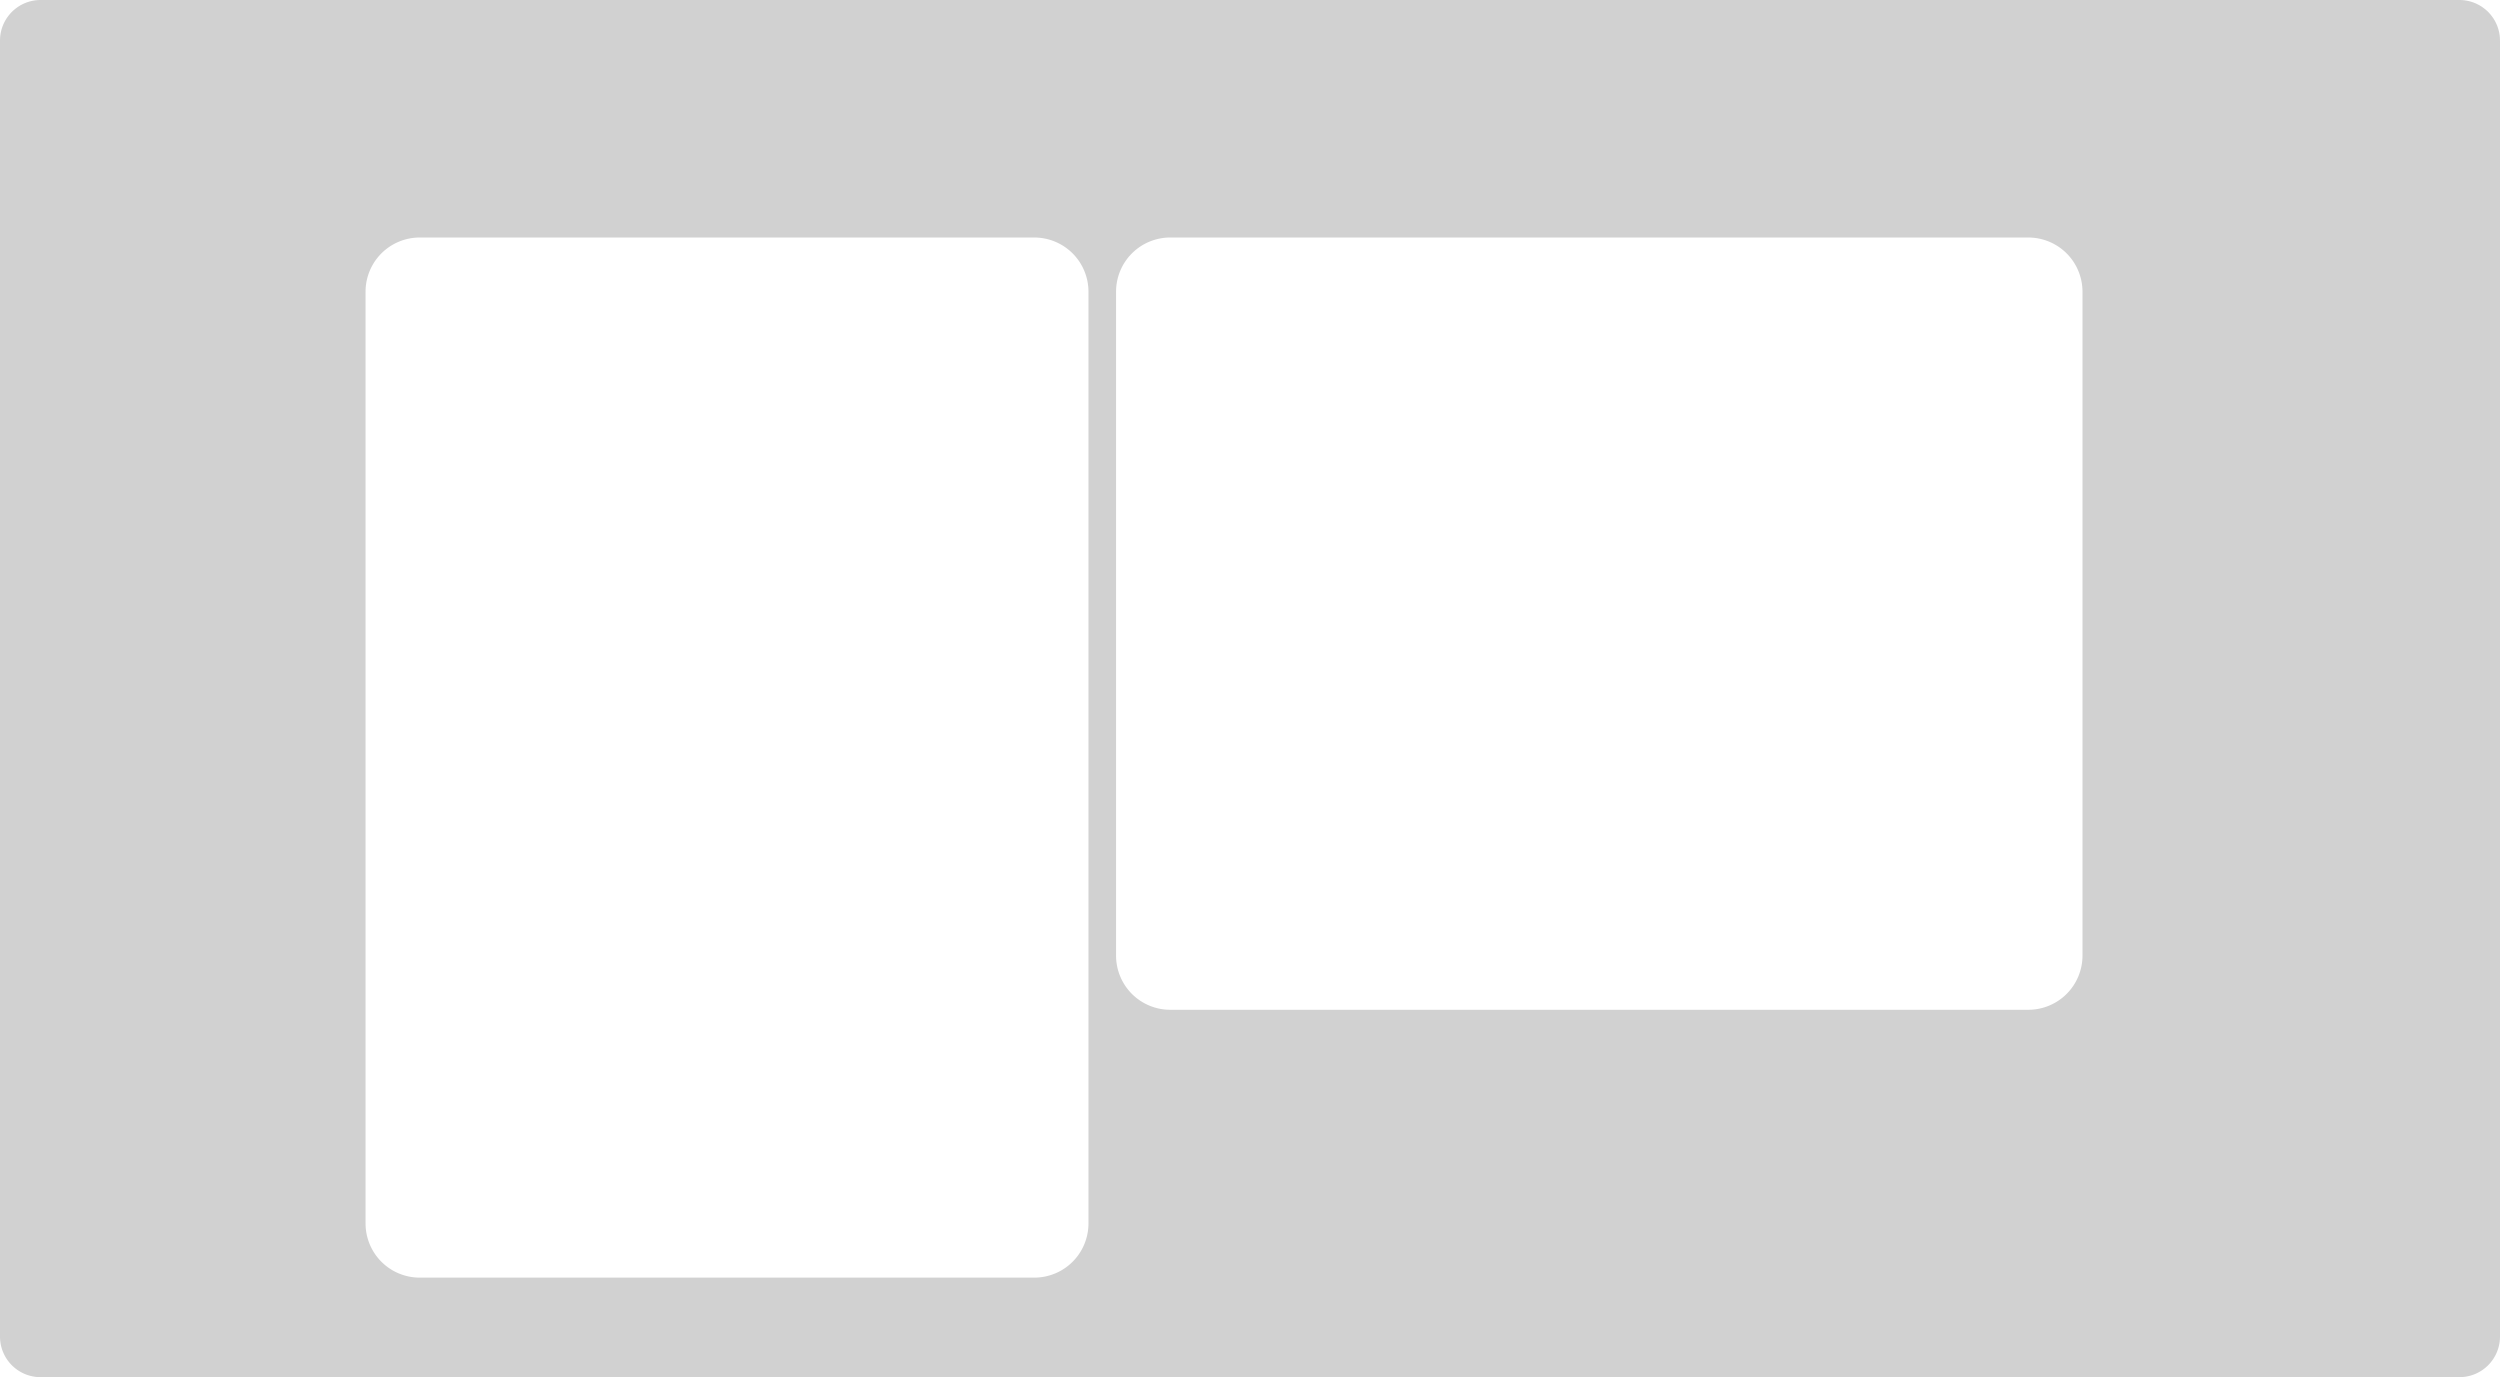 <svg xmlns="http://www.w3.org/2000/svg" width="924.003" height="509.002" viewBox="0 0 924.003 509.002"><defs><style>.a{fill:#1c1c1c;opacity:0.2;}</style></defs><path class="a" d="M15720,10088h-894a14.992,14.992,0,0,1-15-15V9594a15,15,0,0,1,15-15h894a15.006,15.006,0,0,1,15,15v479a15,15,0,0,1-15,15Zm-753.889-421.216a20.022,20.022,0,0,0-20,20v344.429a20.022,20.022,0,0,0,20,20H15193.3a20.024,20.024,0,0,0,20-20V9686.786a20.024,20.024,0,0,0-20-20Zm277.387,0a20.02,20.02,0,0,0-20,20v245.433a20.02,20.02,0,0,0,20,20h317.192a20.022,20.022,0,0,0,20-20V9686.786a20.022,20.022,0,0,0-20-20Z" transform="translate(-14811 -9578.999)"/></svg>